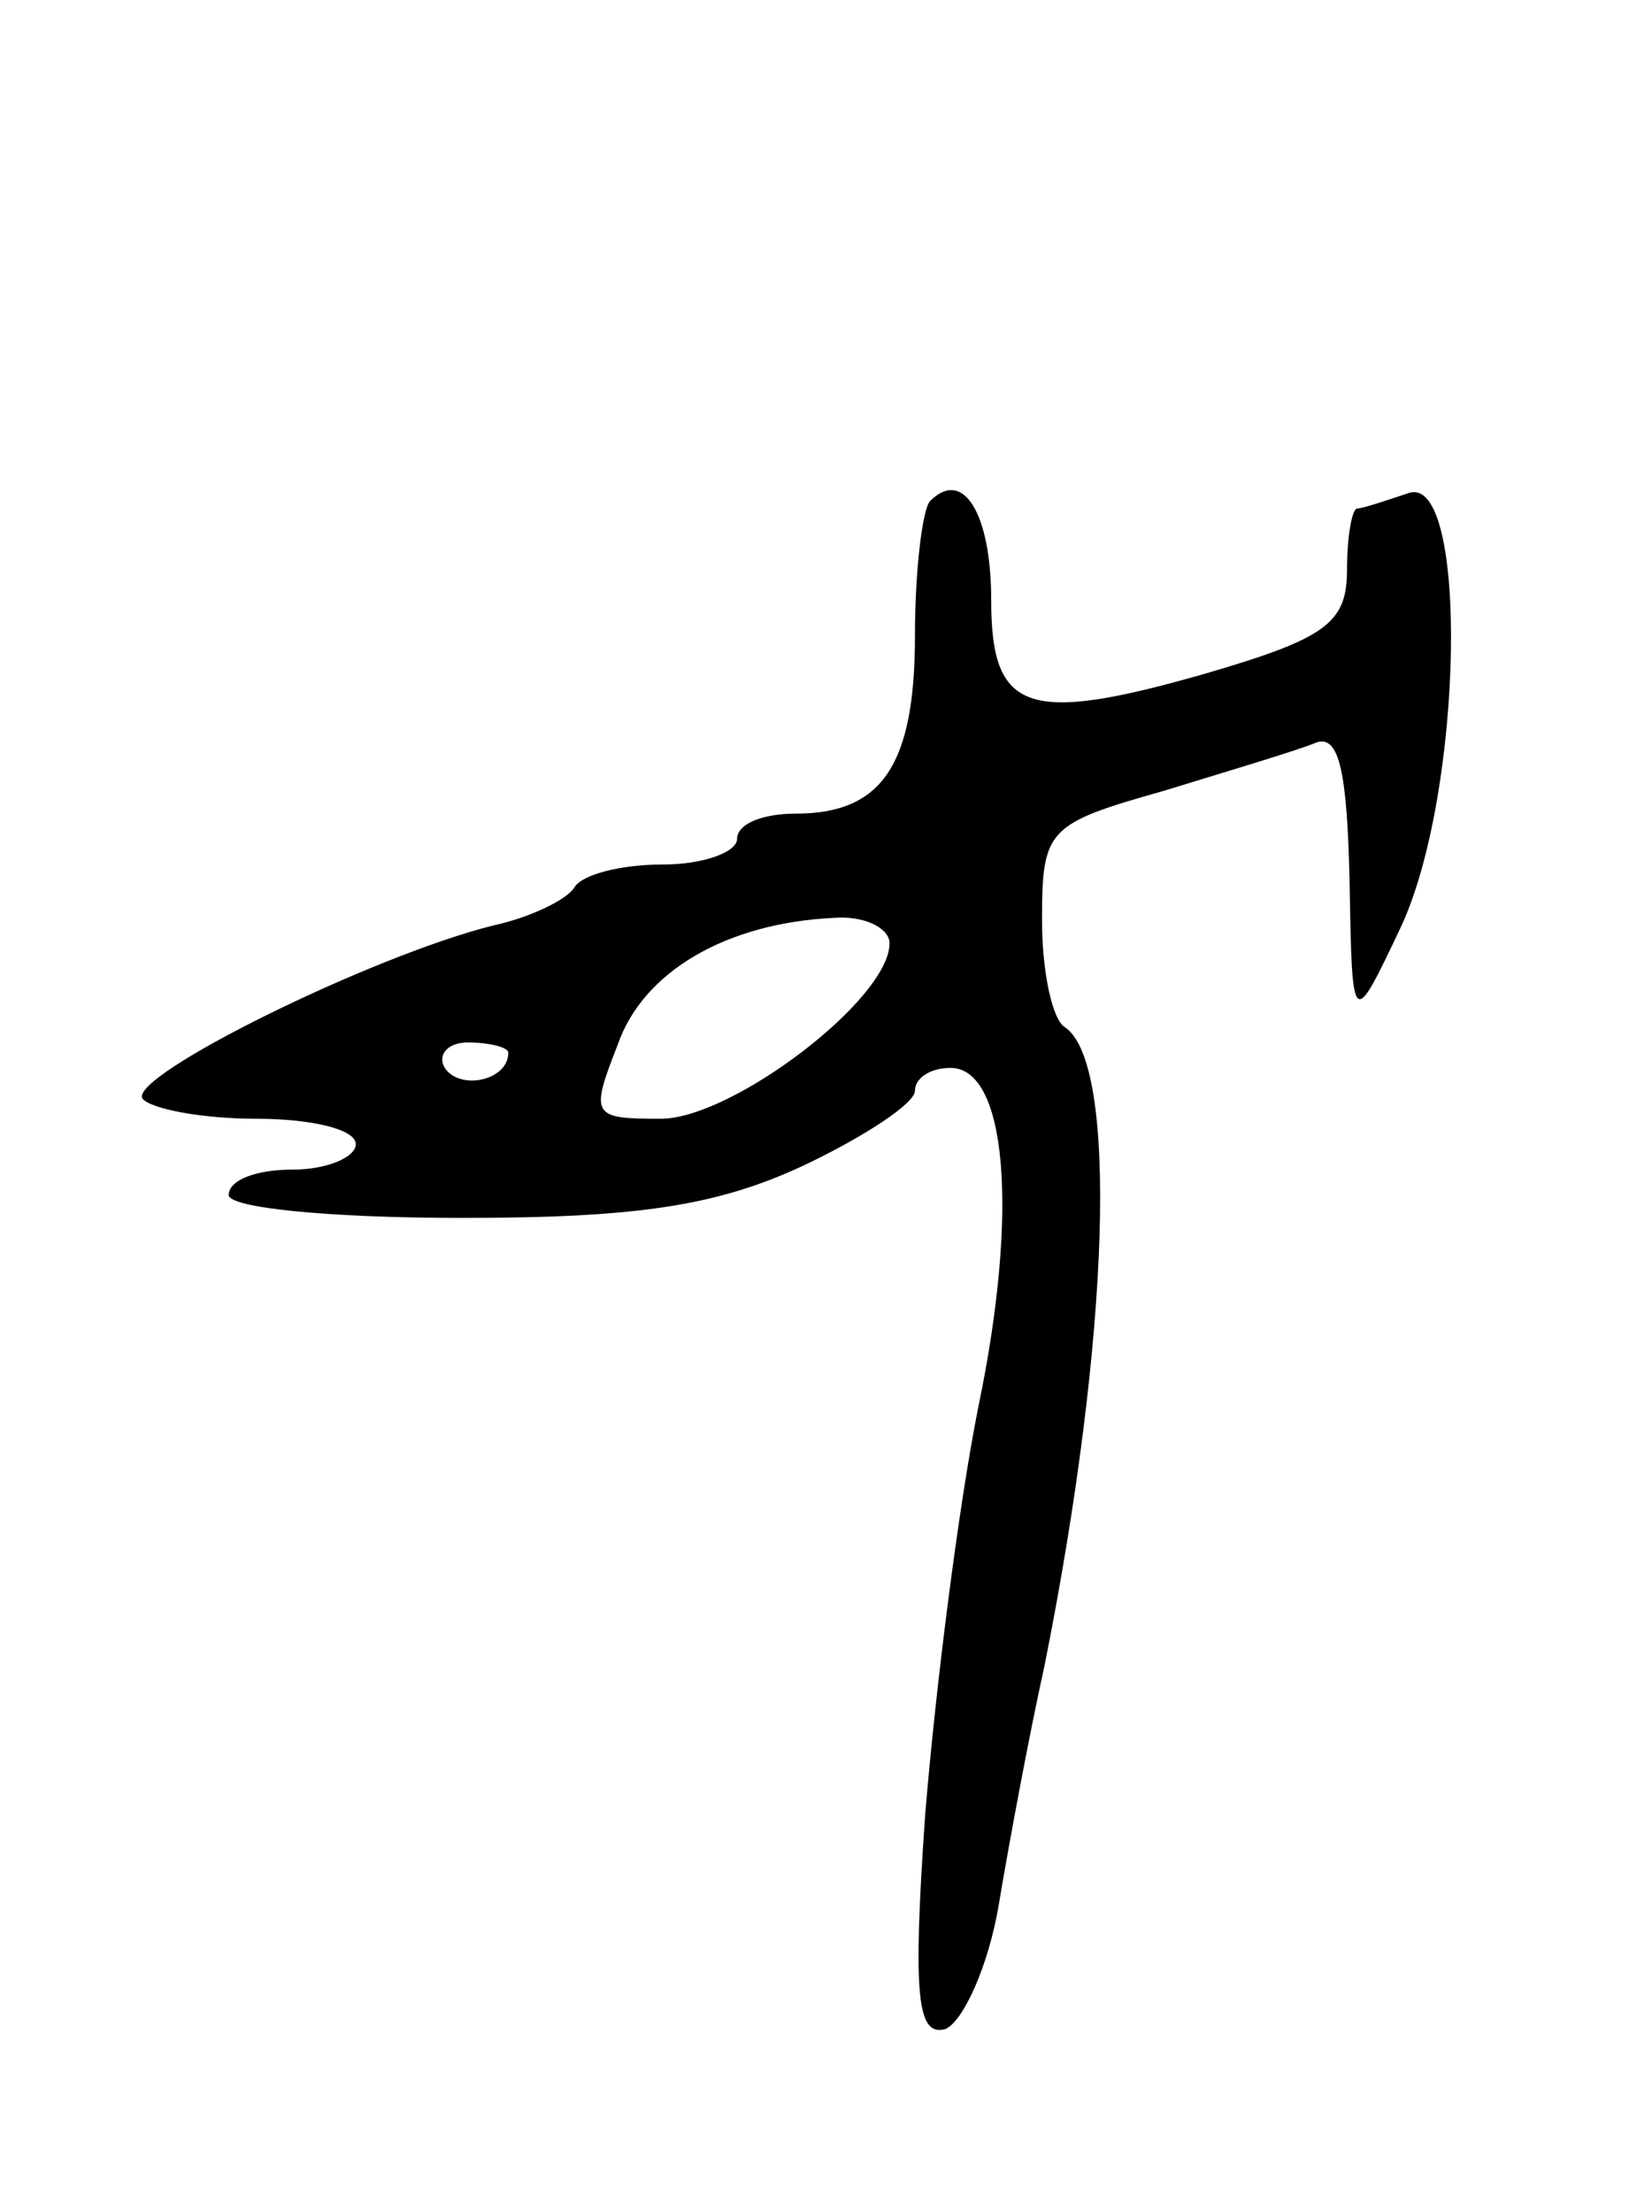 <svg version="1.0" xmlns="http://www.w3.org/2000/svg"
 width="65pt" height="87pt" viewBox="0 0 65 87"
 preserveAspectRatio="xMidYMid meet">
<g transform="translate(0,87) scale(0.1,-0.1)"
fill="#000000" stroke="none">
<path d="M366 673 c-3 -3 -6 -27 -6 -53 0 -51 -13 -70 -47 -70 -13 0 -23 -4
-23 -10 0 -5 -13 -10 -29 -10 -17 0 -32 -4 -35 -9 -3 -5 -18 -12 -32 -15 -48
-12 -143 -59 -138 -68 3 -4 23 -8 45 -8 21 0 39 -4 39 -10 0 -5 -11 -10 -25
-10 -14 0 -25 -4 -25 -10 0 -5 39 -9 92 -9 70 0 101 5 135 21 23 11 43 24 43
29 0 5 6 9 14 9 22 0 27 -56 11 -133 -8 -40 -17 -112 -21 -161 -5 -72 -3 -87
8 -84 7 3 17 25 21 49 4 24 12 67 18 94 26 130 29 237 8 251 -5 3 -9 22 -9 42
0 36 2 38 48 51 26 8 53 16 60 19 9 3 12 -12 13 -54 1 -59 1 -59 20 -19 25 53
27 180 3 171 -9 -3 -18 -6 -20 -6 -2 0 -4 -11 -4 -24 0 -21 -8 -27 -56 -41
-70 -20 -84 -15 -84 29 0 34 -11 52 -24 39z m-16 -174 c0 -22 -62 -69 -90 -69
-27 0 -28 1 -17 29 10 29 43 48 85 50 12 1 22 -4 22 -10z m-150 -43 c0 -11
-19 -15 -25 -6 -3 5 1 10 9 10 9 0 16 -2 16 -4z"/>
</g>
</svg>
